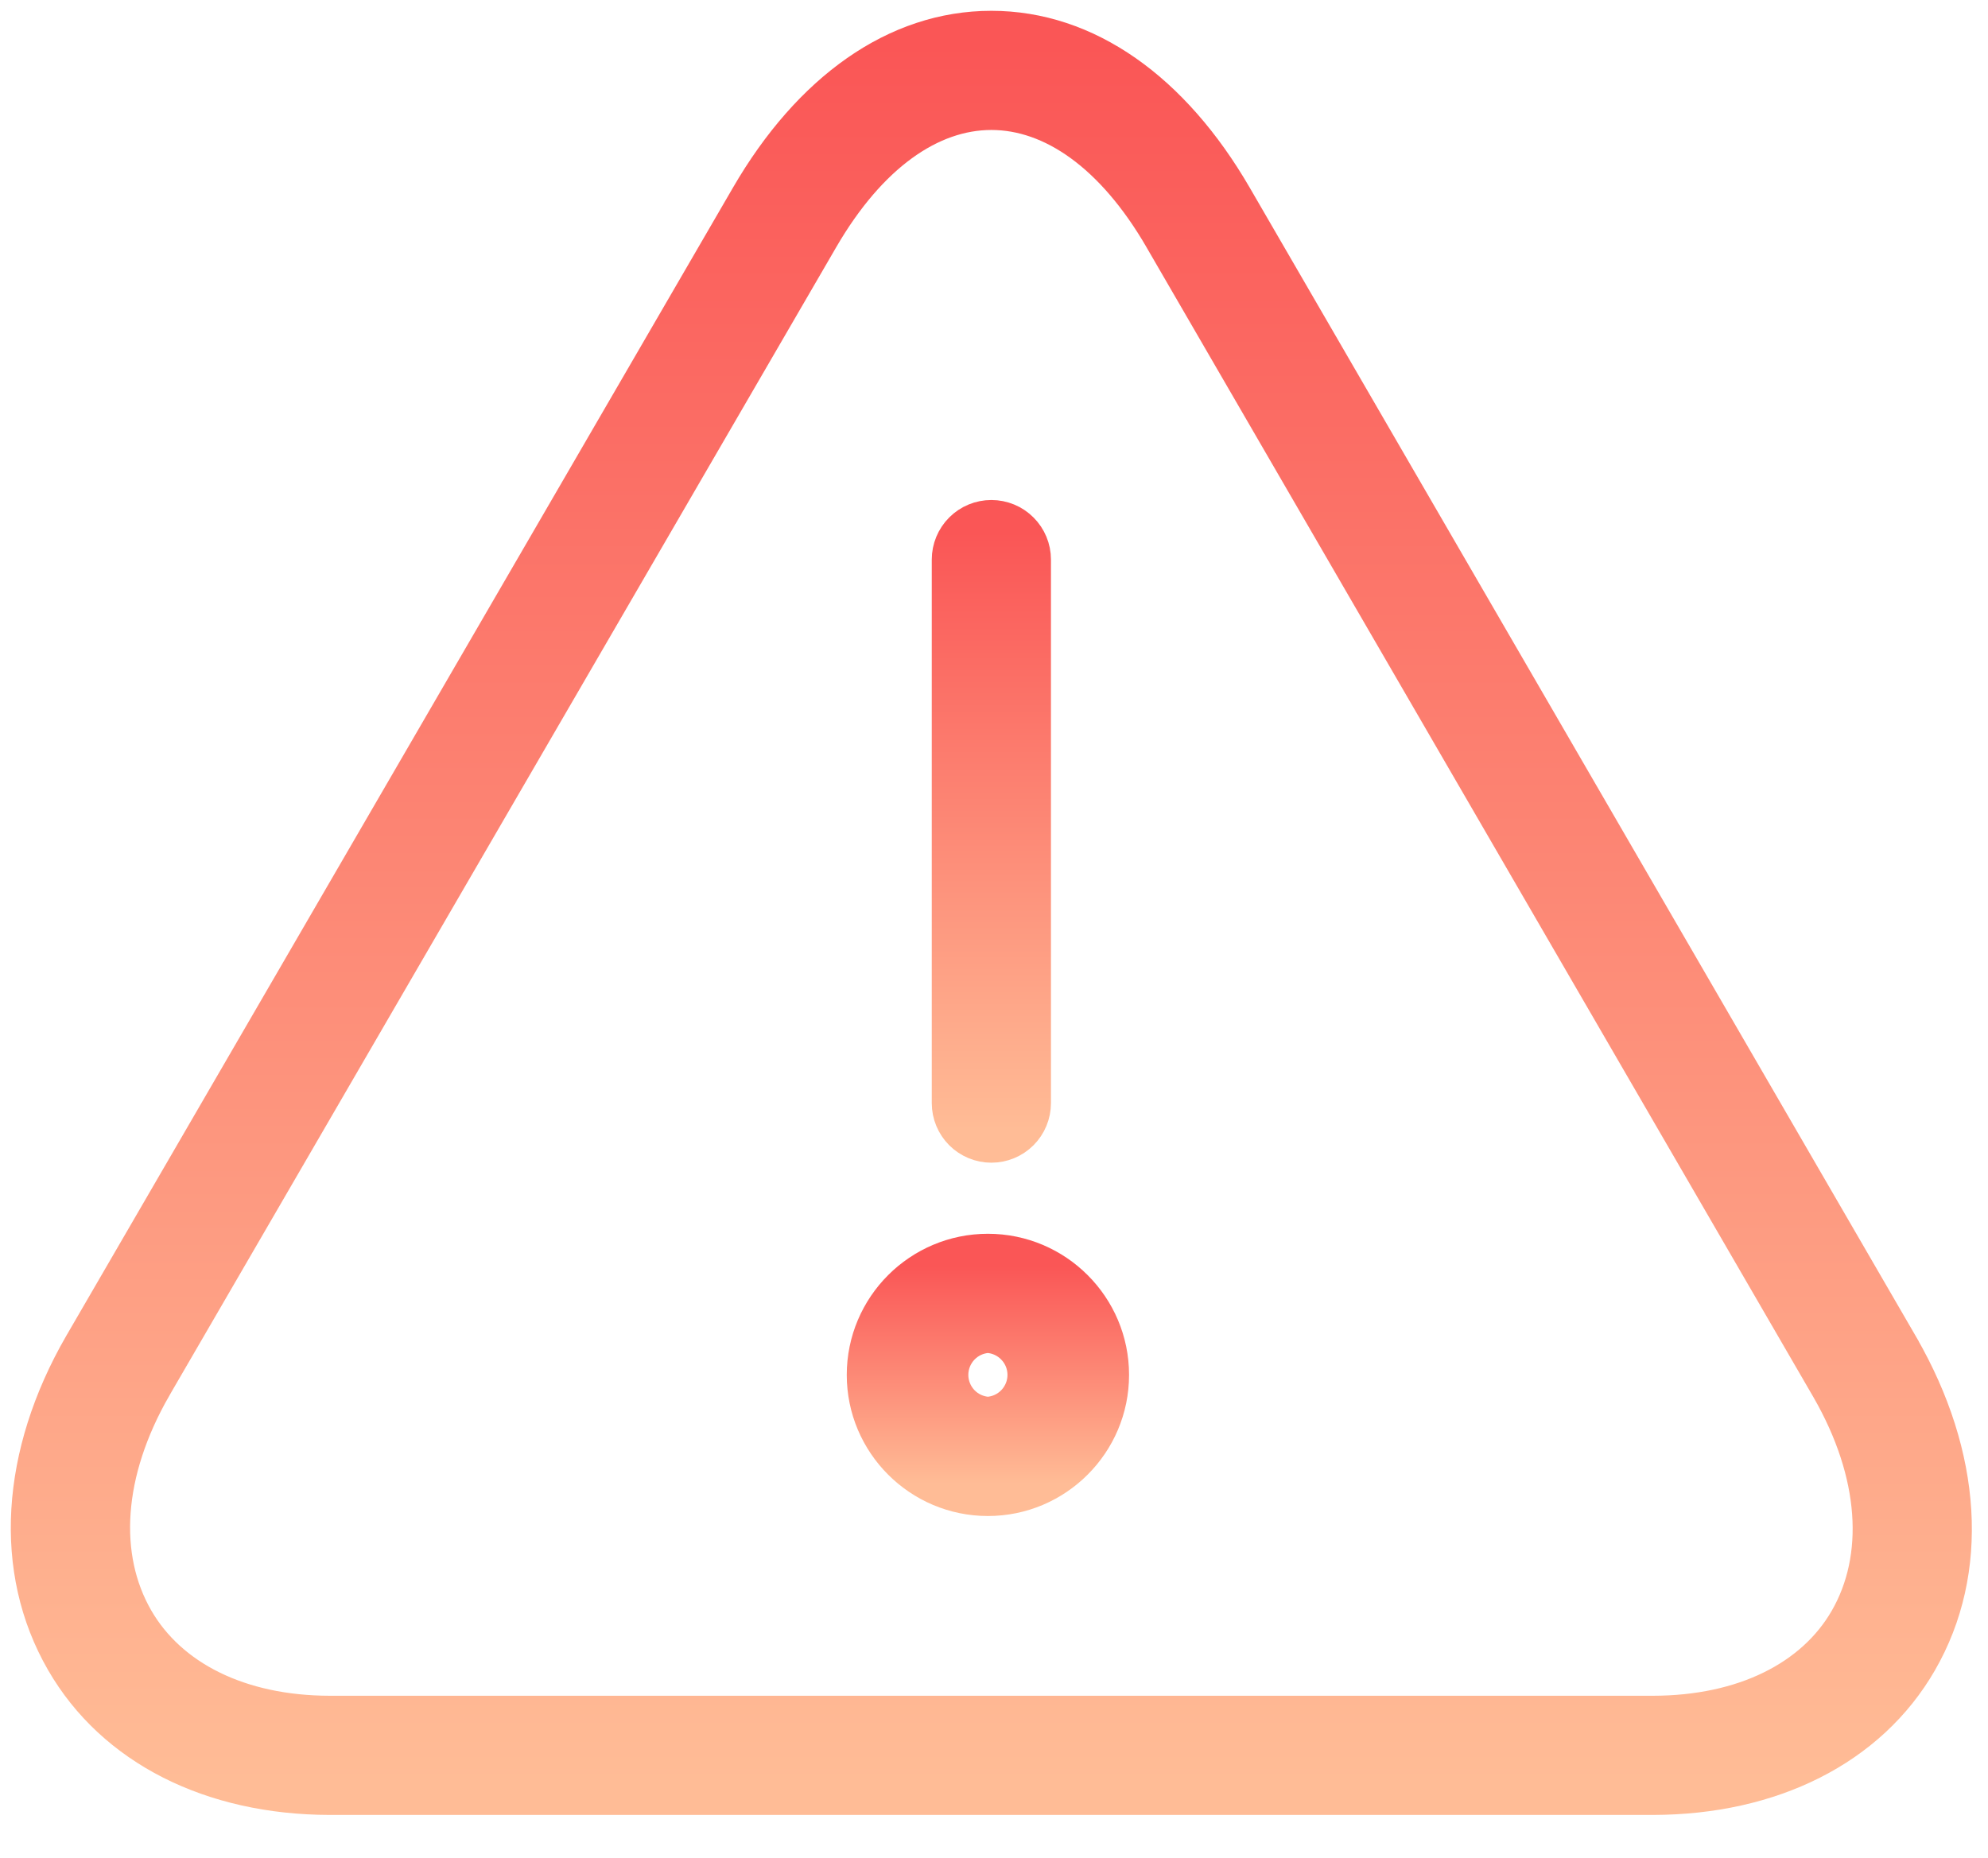 <svg xmlns="http://www.w3.org/2000/svg" width="46" height="43" fill="none" viewBox="0 0 46 43"><path fill="url(#paint0_linear)" stroke="url(#paint1_linear)" stroke-width=".75" d="M28.591 4.528L28.591 4.528C27.161 2.063 25.165 0.625 22.939 0.625C20.714 0.625 18.717 2.063 17.286 4.528C17.286 4.528 17.286 4.528 17.286 4.528L1.853 31.112L1.852 31.113C0.394 33.647 0.209 36.336 1.437 38.464L1.437 38.464C2.608 40.493 4.887 41.624 7.628 41.629H7.629H38.25H38.251C40.994 41.624 43.278 40.498 44.446 38.472C45.667 36.356 45.479 33.676 44.024 31.147L44.024 31.146L28.591 4.528ZM42.708 37.468L42.708 37.468C41.937 38.804 40.34 39.618 38.247 39.621H7.631C5.546 39.618 3.951 38.801 3.176 37.46C2.348 36.026 2.458 34.089 3.591 32.117C3.591 32.117 3.591 32.116 3.591 32.116L19.023 5.536L19.023 5.536C20.146 3.6 21.55 2.633 22.939 2.633C24.328 2.633 25.733 3.6 26.854 5.535L26.854 5.536L42.286 32.149C42.286 32.149 42.286 32.149 42.286 32.149C43.419 34.118 43.529 36.046 42.708 37.468Z"/><path fill="url(#paint2_linear)" stroke="url(#paint3_linear)" stroke-width=".75" d="M22.939 26.534C23.205 26.534 23.461 26.428 23.649 26.24C23.837 26.052 23.943 25.796 23.943 25.53V12.95C23.943 12.684 23.837 12.429 23.649 12.241C23.461 12.052 23.205 11.947 22.939 11.947C22.673 11.947 22.417 12.052 22.229 12.241C22.041 12.429 21.935 12.684 21.935 12.95V25.53C21.935 25.796 22.041 26.052 22.229 26.24C22.417 26.428 22.673 26.534 22.939 26.534Z"/><path fill="url(#paint4_linear)" stroke="url(#paint5_linear)" stroke-width=".75" d="M22.859 28.929C21.264 28.929 19.968 30.225 19.968 31.82C19.968 33.414 21.264 34.711 22.859 34.711C24.453 34.711 25.75 33.414 25.75 31.82C25.75 30.225 24.453 28.929 22.859 28.929ZM22.859 32.702C22.637 32.688 22.429 32.591 22.276 32.431C22.119 32.266 22.031 32.047 22.031 31.82C22.031 31.592 22.119 31.373 22.276 31.209C22.429 31.048 22.637 30.951 22.859 30.937C23.08 30.951 23.288 31.048 23.441 31.209C23.599 31.373 23.687 31.592 23.687 31.82C23.687 32.047 23.599 32.266 23.441 32.431C23.288 32.591 23.08 32.688 22.859 32.702Z"/><defs><linearGradient id="paint0_linear" x1="22.938" x2="22.938" y1="1" y2="41.254" gradientUnits="userSpaceOnUse"><stop stop-color="#FA5656"/><stop offset="1" stop-color="#FFBC96"/><stop offset="1" stop-color="#FFBC96"/></linearGradient><linearGradient id="paint1_linear" x1="22.938" x2="22.938" y1="1" y2="41.254" gradientUnits="userSpaceOnUse"><stop stop-color="#FA5656"/><stop offset="1" stop-color="#FFBC96"/><stop offset="1" stop-color="#FFBC96"/></linearGradient><linearGradient id="paint2_linear" x1="22.939" x2="22.939" y1="12.322" y2="26.159" gradientUnits="userSpaceOnUse"><stop stop-color="#FA5656"/><stop offset="1" stop-color="#FFBC96"/><stop offset="1" stop-color="#FFBC96"/></linearGradient><linearGradient id="paint3_linear" x1="22.939" x2="22.939" y1="12.322" y2="26.159" gradientUnits="userSpaceOnUse"><stop stop-color="#FA5656"/><stop offset="1" stop-color="#FFBC96"/><stop offset="1" stop-color="#FFBC96"/></linearGradient><linearGradient id="paint4_linear" x1="22.859" x2="22.859" y1="29.304" y2="34.336" gradientUnits="userSpaceOnUse"><stop stop-color="#FA5656"/><stop offset="1" stop-color="#FFBC96"/><stop offset="1" stop-color="#FFBC96"/></linearGradient><linearGradient id="paint5_linear" x1="22.859" x2="22.859" y1="29.304" y2="34.336" gradientUnits="userSpaceOnUse"><stop stop-color="#FA5656"/><stop offset="1" stop-color="#FFBC96"/><stop offset="1" stop-color="#FFBC96"/></linearGradient></defs></svg>